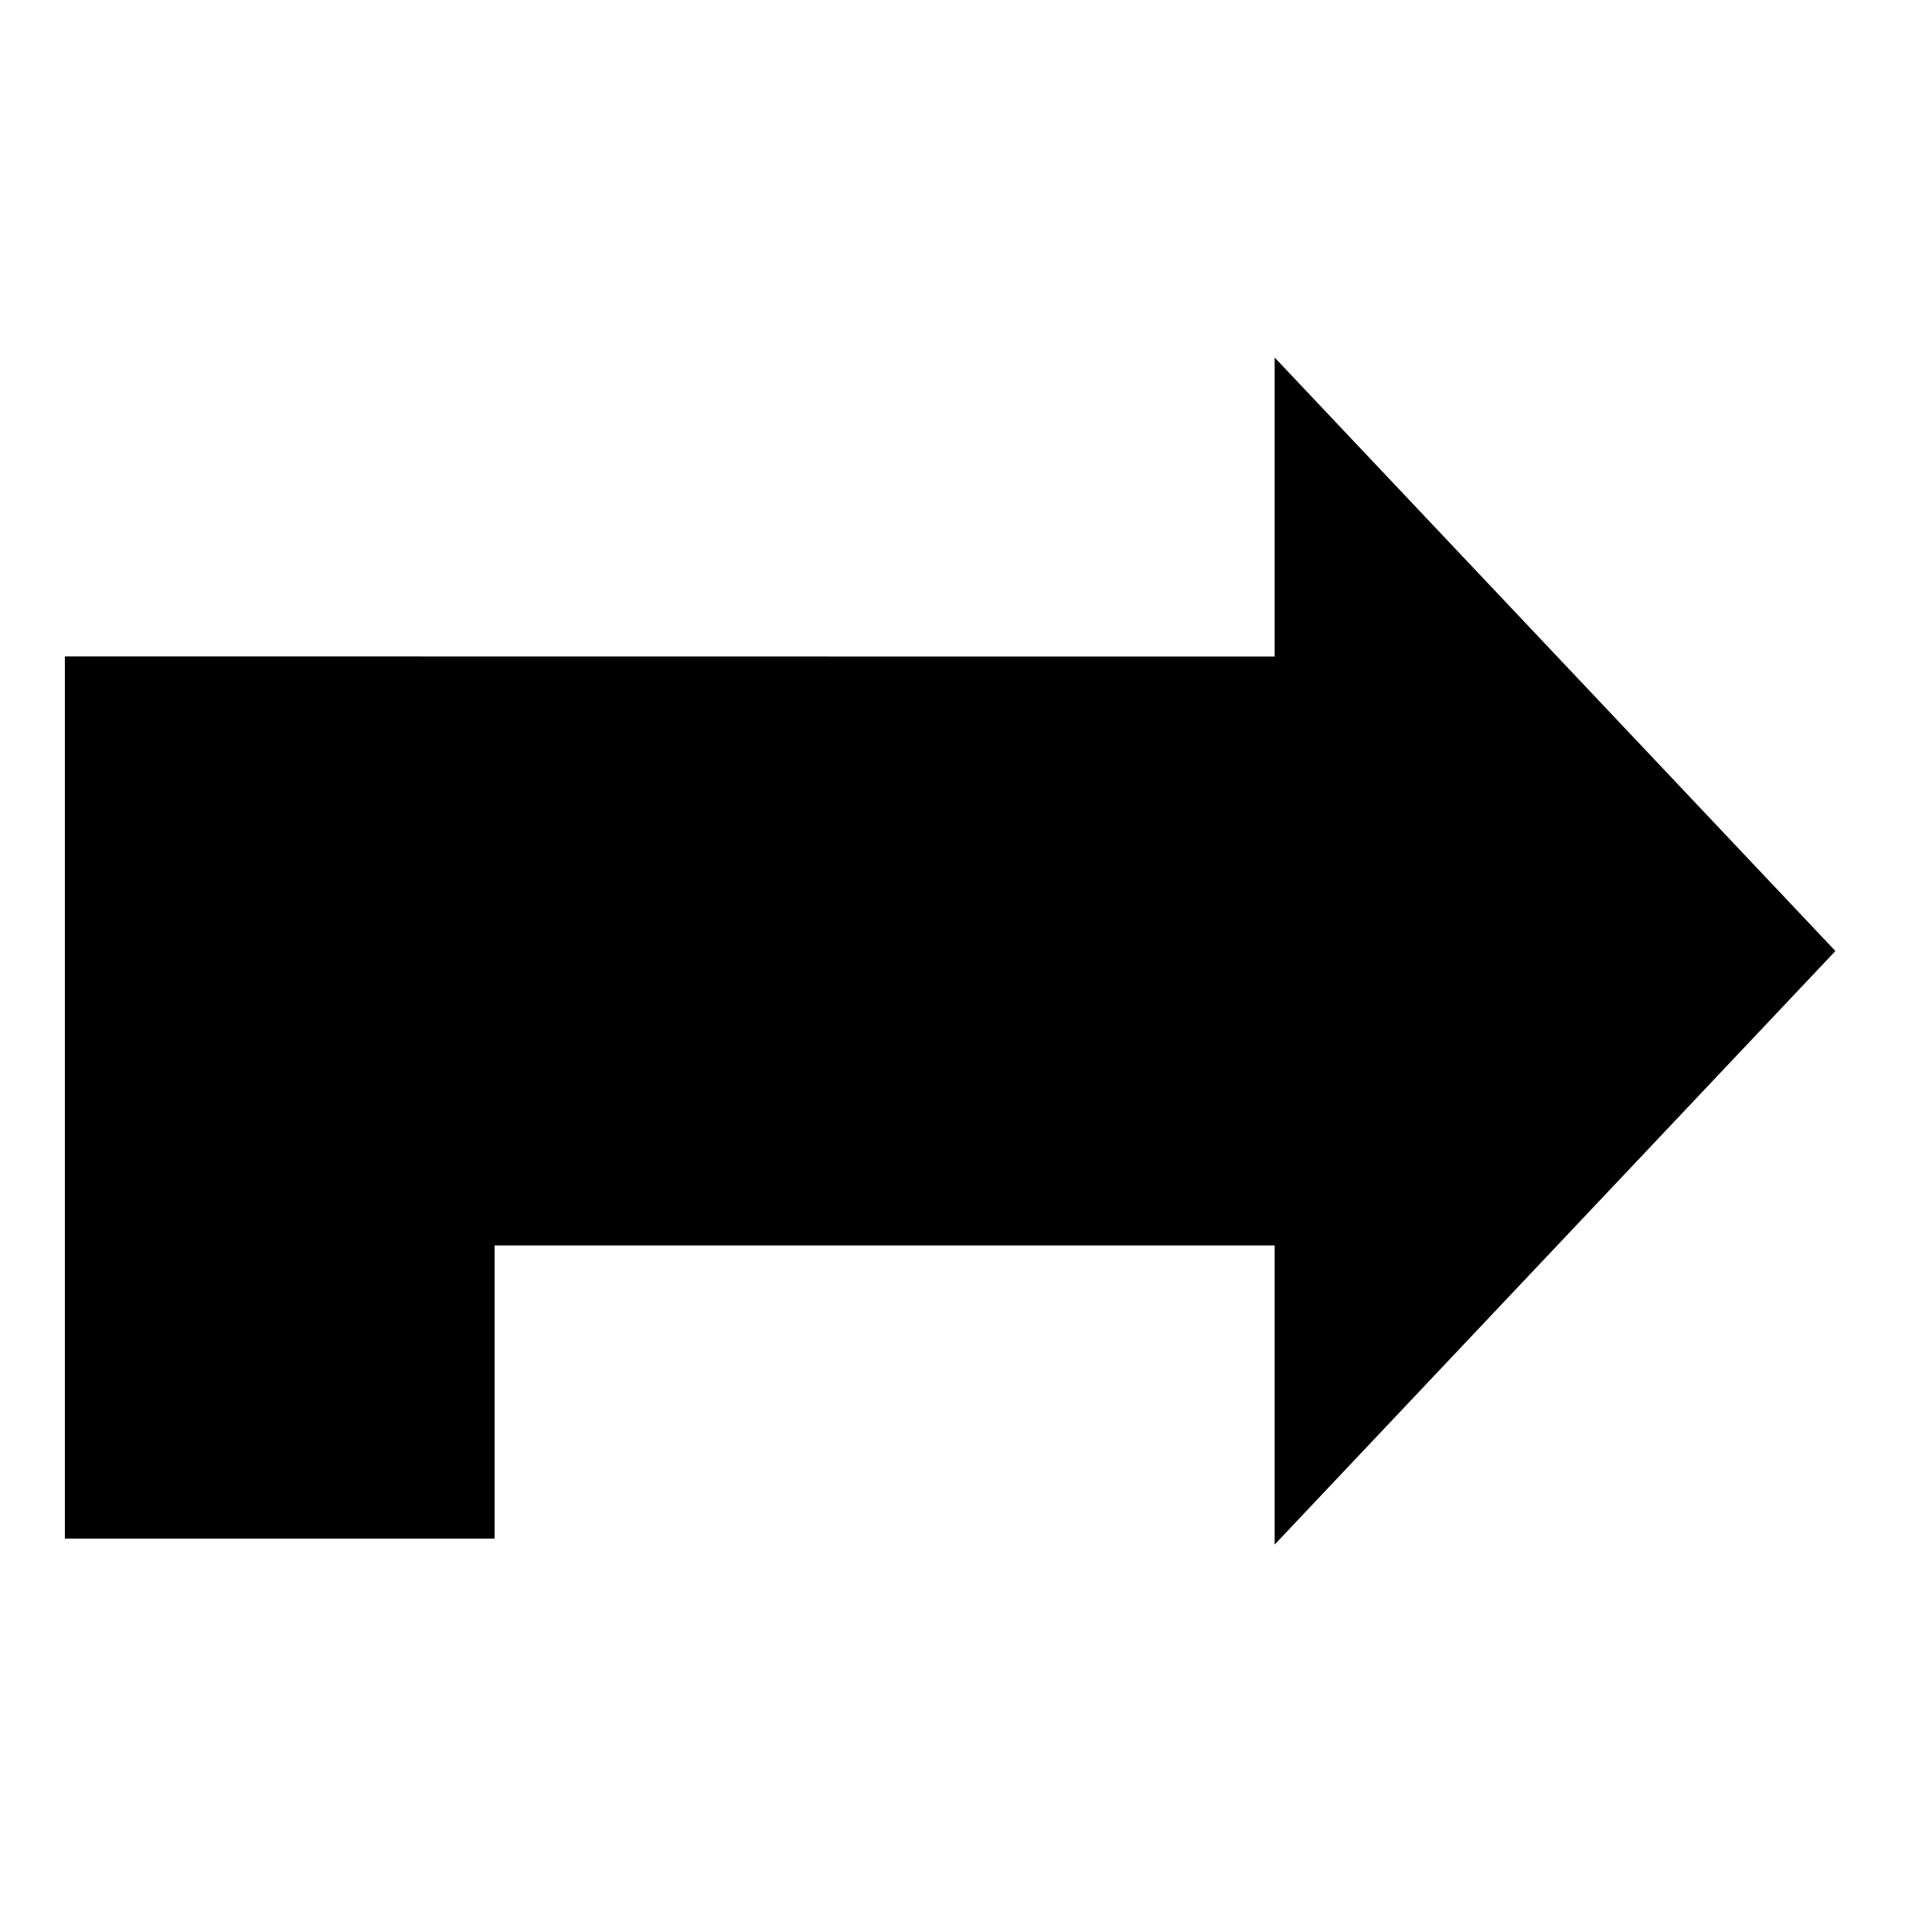<?xml version="1.0" encoding="utf-8"?>
<!-- Generator: Adobe Illustrator 14.0.0, SVG Export Plug-In . SVG Version: 6.00 Build 43363)  -->
<!DOCTYPE svg PUBLIC "-//W3C//DTD SVG 1.1//EN" "http://www.w3.org/Graphics/SVG/1.1/DTD/svg11.dtd">
<svg version="1.1" id="Layer_1" xmlns="http://www.w3.org/2000/svg" xmlns:xlink="http://www.w3.org/1999/xlink" x="0px" y="0px"
	 width="40px" height="40px" viewBox="0 0 40 40" enable-background="new 0 0 40 40" xml:space="preserve">
<polygon points="26.39,31.979 26.39,27.661 26.39,25.786 25.021,25.786 11.608,25.786 10.24,25.786 10.24,27.661 10.24,31.855 
	1.343,31.855 1.343,13.59 25.021,13.593 26.39,13.593 26.39,11.717 26.39,7.402 38,19.69 26.39,31.979 "/>
</svg>
